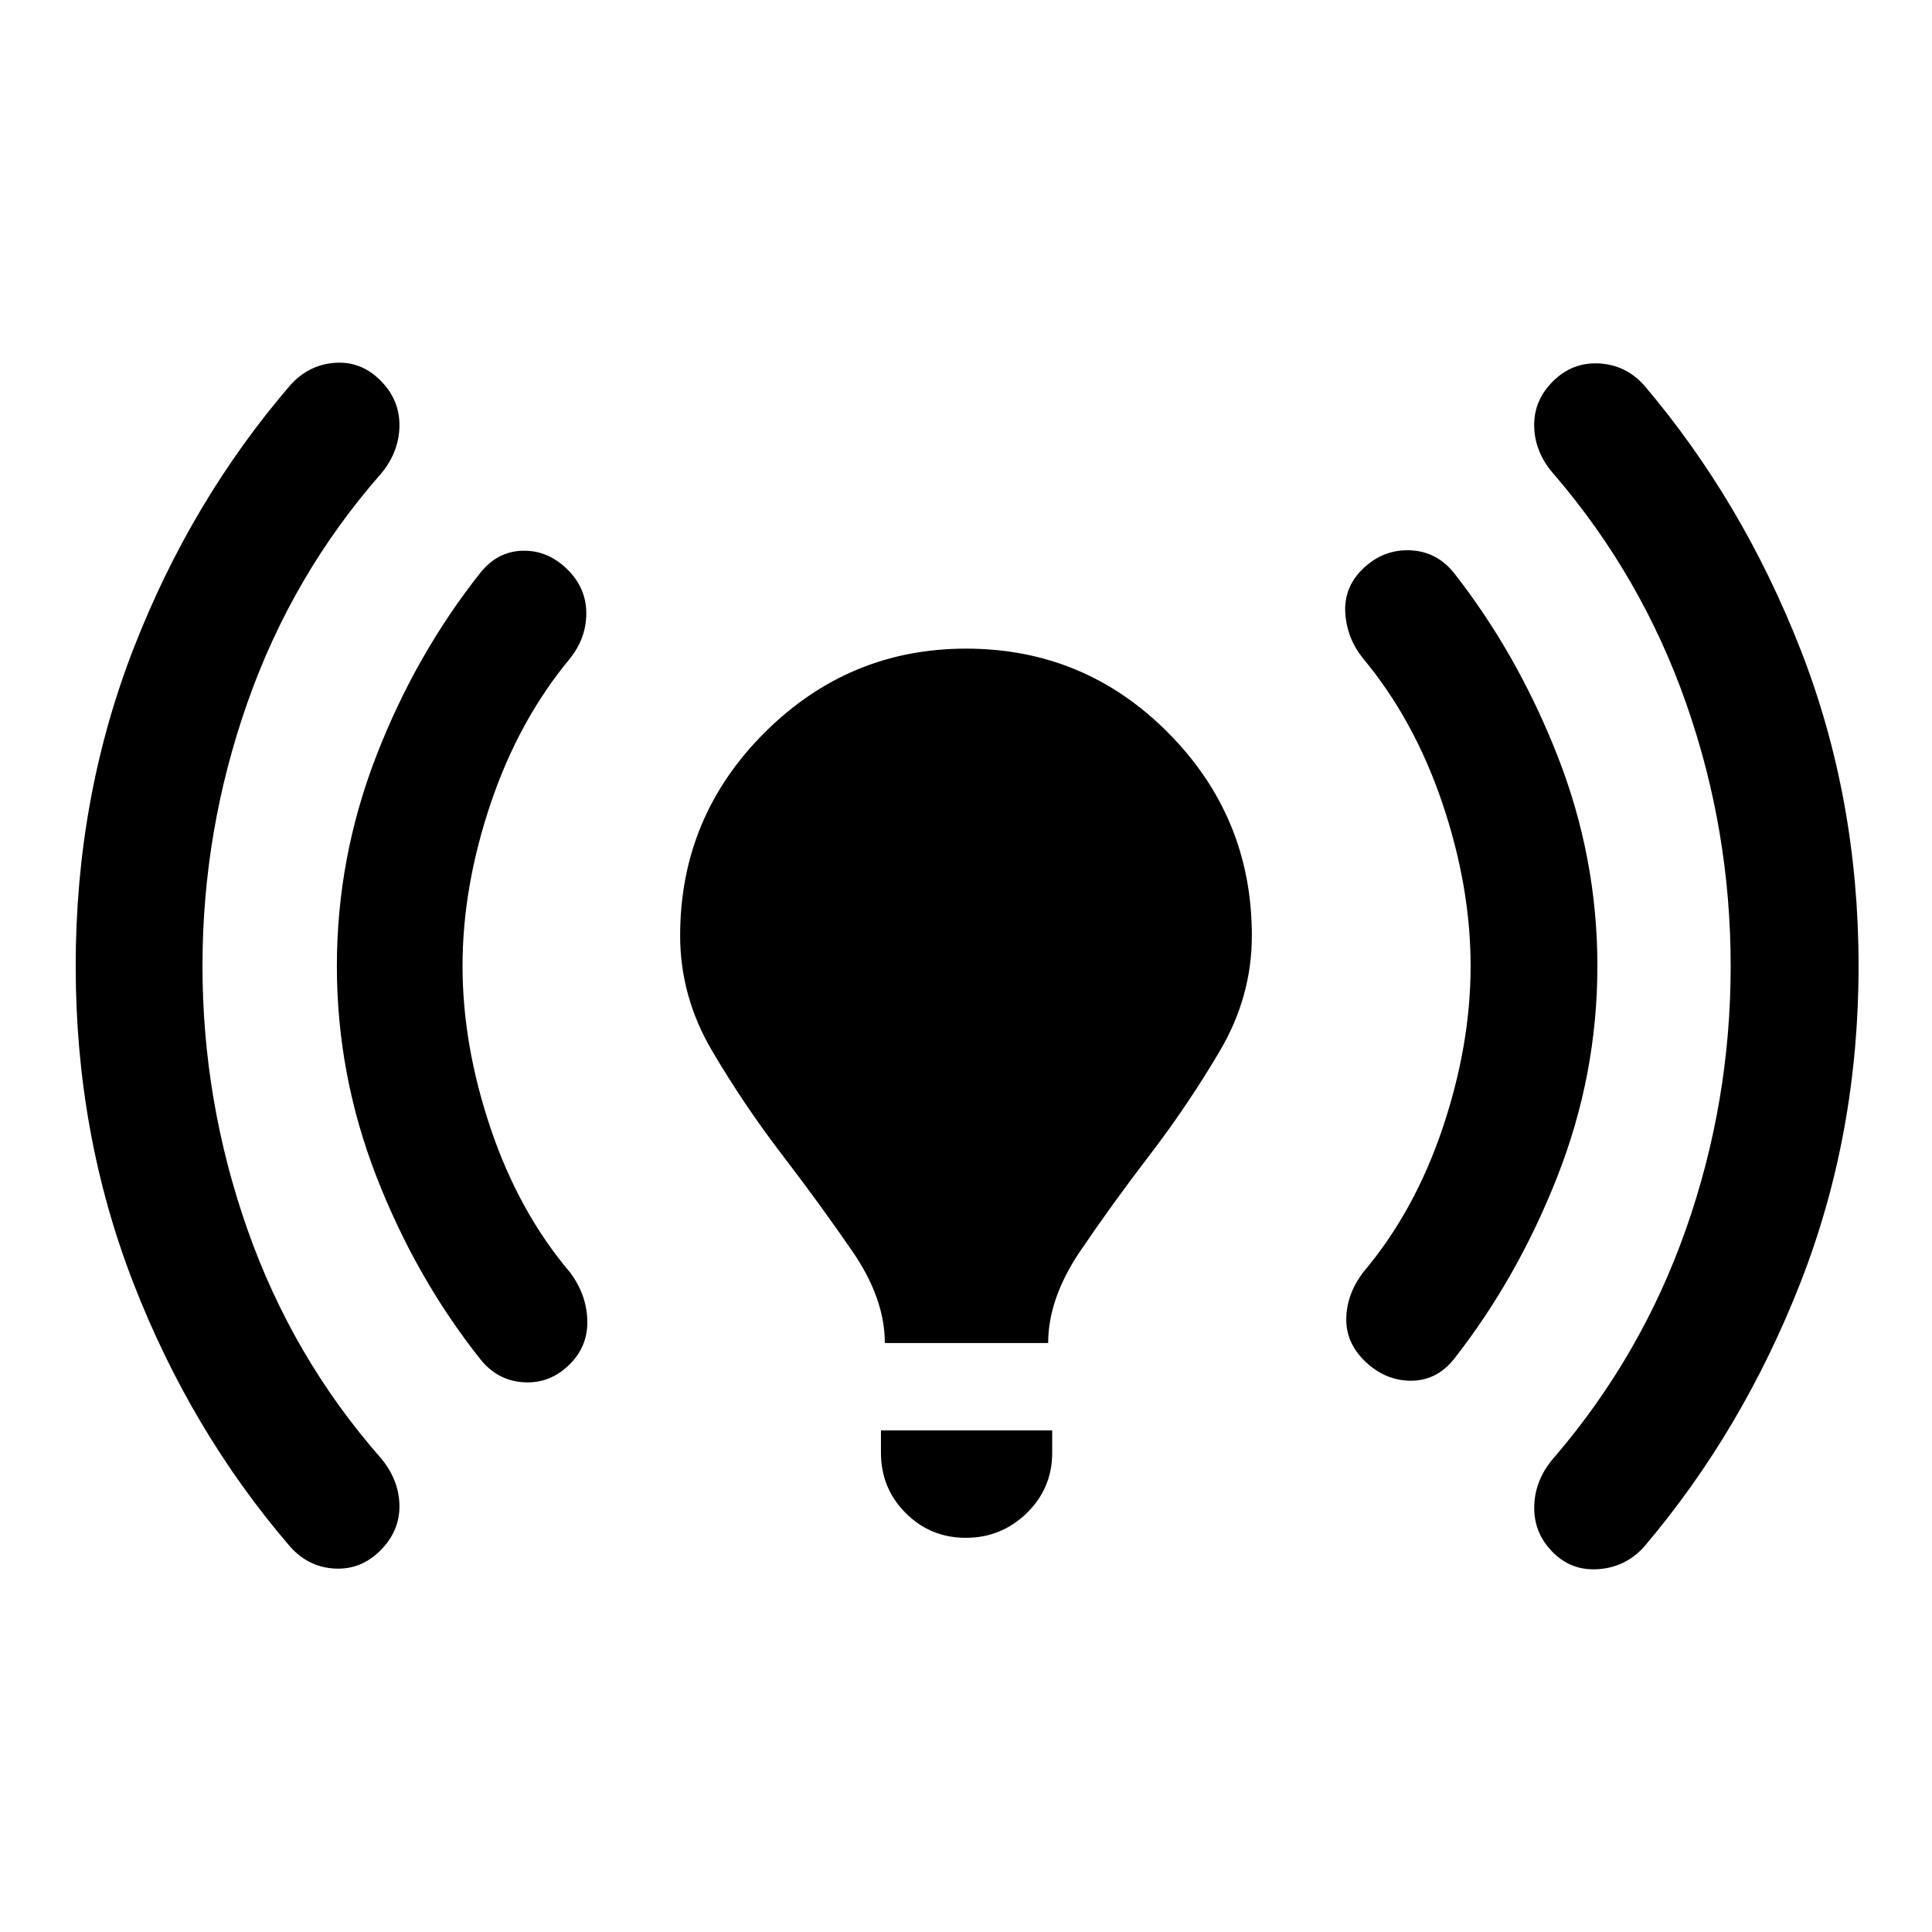 <svg xmlns="http://www.w3.org/2000/svg" width="48" height="48" viewBox="0 -960 960 960"><path d="M100.61-480q0 67.39 22.35 130.91 22.34 63.53 66.17 113.48 9.13 10.83 9.35 23.59.21 12.76-9.48 22.46-9.7 9.69-22.74 8.97-13.04-.71-22.17-10.97-49.4-57.53-77.94-131.24Q37.61-396.52 37.61-480q0-83.48 28.54-157.2 28.54-73.71 77.94-131.24 9.13-10.26 22.17-11.26 13.04-1 22.74 8.7 9.69 9.69 9.48 22.74-.22 13.04-9.35 23.87-43.83 49.95-66.17 113.48-22.35 63.52-22.35 130.91Zm129.22 0q0 39.36 14 80.81t39.43 71.45q8.13 10.83 8.57 23.65.43 12.83-8.7 21.96-9.7 9.7-22.74 8.98-13.04-.72-21.61-11.33-32.23-40.61-51.81-91.1-19.58-50.5-19.58-104.37 0-53.88 19.58-104.4 19.58-50.53 51.81-91.16 8.57-10.62 21.11-10.84 12.54-.22 22.24 9.48 9.13 9.13 9.2 21.46.06 12.32-8.07 22.58-25.43 30.57-39.43 72.02-14 41.45-14 80.81Zm209.84 187.35q0-22.12-16.09-45.54-16.1-23.42-35.02-48.11-18.91-24.7-34.76-51.61-15.84-26.92-15.84-57.18 0-58.91 41.85-100.76 41.86-41.85 100.22-41.85 58.93 0 100.47 41.85t41.54 100.76q0 30.26-15.84 57.18-15.85 26.91-34.76 51.61-18.92 24.69-34.77 48.11-15.84 23.42-15.84 45.54h-81.16Zm-1.93 54.52v-11.13h85.09v11.13q0 17.65-12.63 29.96-12.63 12.3-30.26 12.3-17.62 0-29.91-12.3-12.29-12.31-12.29-29.96Zm293-241.87q0-39.36-14-80.81t-39.44-72.02q-8.13-10.11-8.84-22.73-.72-12.61 8.69-21.74 9.98-9.7 23.31-9.27 13.32.44 22.02 11.27 31.56 40.26 51.41 90.81 19.85 50.55 19.85 104.49t-19.85 104.49q-19.85 50.55-51.41 90.81-8.7 10.83-21.52 10.77-12.83-.07-22.81-9.77-9.41-9.13-9.19-21.17.21-12.04 8.34-22.87 25.44-30 39.44-71.45 14-41.45 14-80.81Zm129.22 0q0-67.39-22.07-130.35-22.06-62.95-65.32-113.48-9.76-10.76-10.23-23.84-.47-13.07 9.23-22.77 9.69-9.69 23.02-8.97 13.32.71 22.46 10.97 48.82 57.53 77.65 131.24 28.82 73.72 28.82 157.2 0 83.48-28.82 157.2-28.83 73.71-77.65 131.24-9.14 10.26-22.74 11.26-13.61 1-23.03-8.7-9.41-9.69-8.91-23.02t10.2-24.15q43.26-50.53 65.32-113.48 22.07-62.96 22.07-130.35Z"/></svg>